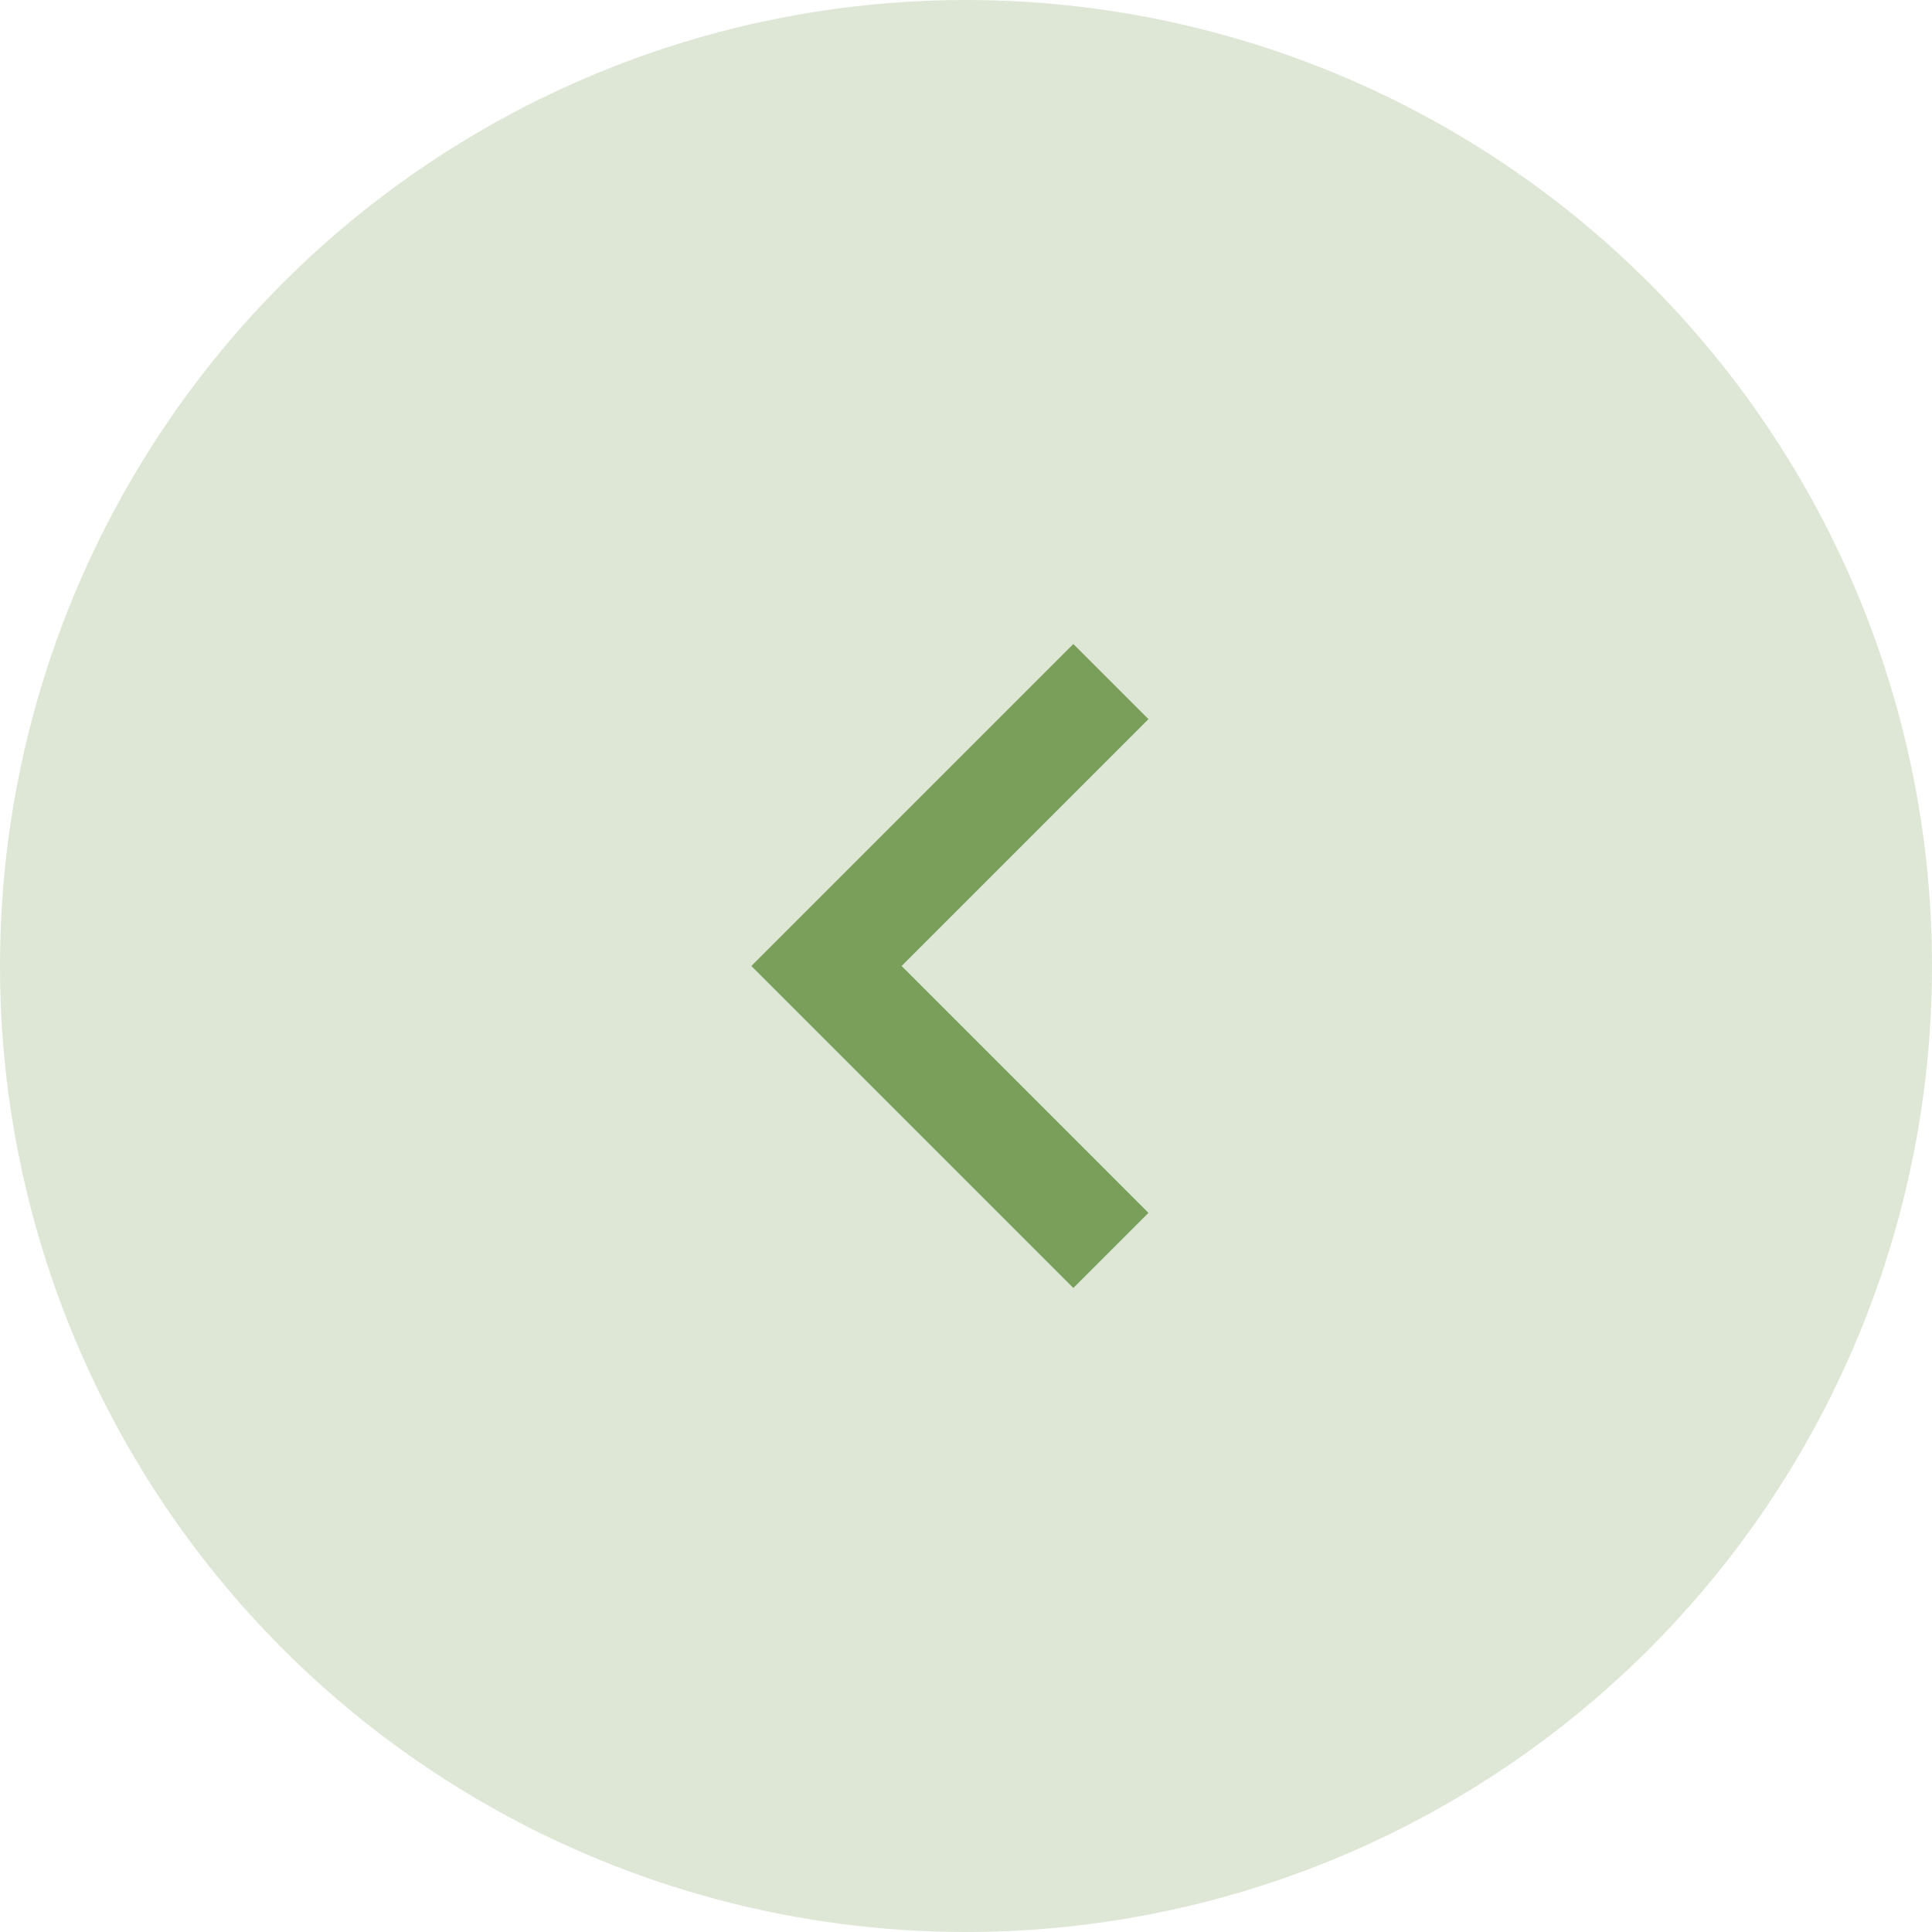 <svg width="72" height="72" viewBox="0 0 72 72" fill="none" xmlns="http://www.w3.org/2000/svg">
<circle cx="36" cy="36" r="36" transform="matrix(1 0 0 -1 0 72)" fill="#DEE7D6"/>
<path d="M40 24L28 36L40 48L42.8 45.2L33.6 36L42.8 26.8L40 24Z" fill="#7A9F5A"/>
</svg>
